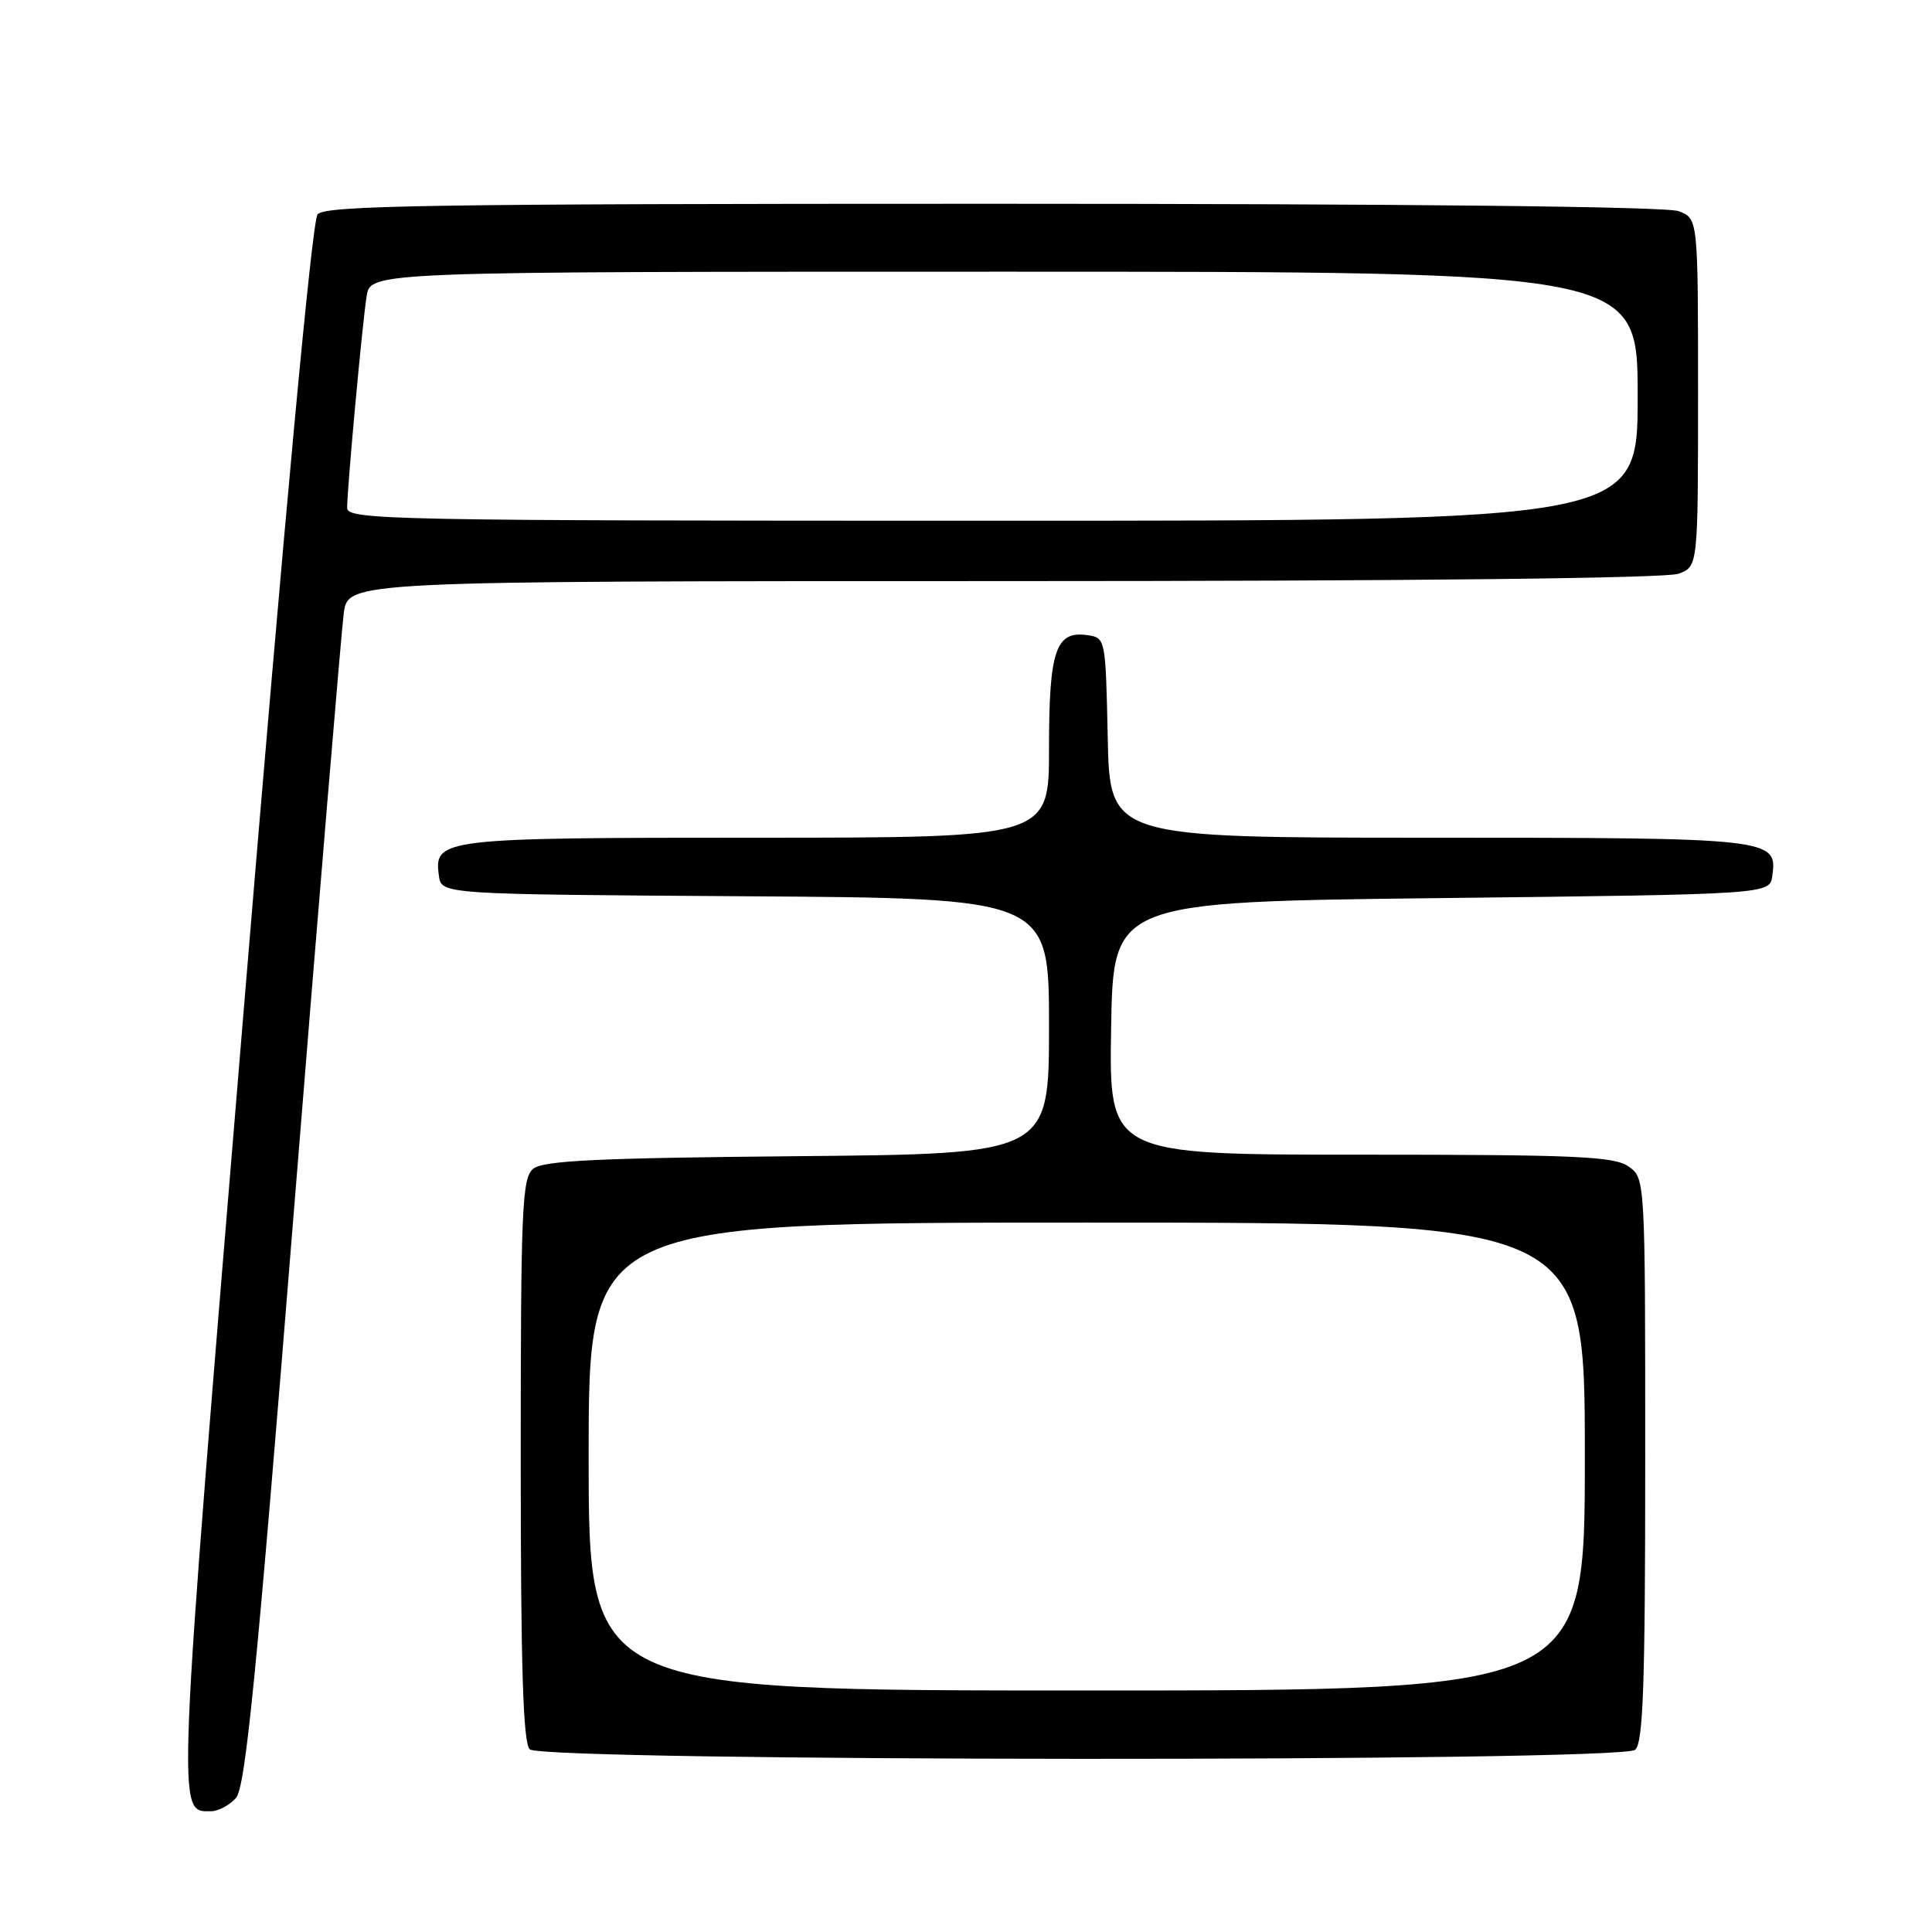 <?xml version="1.0" encoding="UTF-8" standalone="no"?>
<!DOCTYPE svg PUBLIC "-//W3C//DTD SVG 1.1//EN" "http://www.w3.org/Graphics/SVG/1.1/DTD/svg11.dtd" >
<svg xmlns="http://www.w3.org/2000/svg" xmlns:xlink="http://www.w3.org/1999/xlink" version="1.1" viewBox="0 0 256 256">
 <g >
 <path fill="currentColor"
d=" M 31.26 238.25 C 32.53 236.83 33.99 222.07 38.90 161.00 C 42.24 119.47 45.24 83.59 45.55 81.25 C 46.12 77.00 46.12 77.00 133.00 77.00 C 187.02 77.00 220.84 76.63 222.43 76.02 C 225.00 75.05 225.00 75.05 225.00 52.00 C 225.00 28.95 225.00 28.95 222.43 27.98 C 220.84 27.37 186.52 27.00 131.56 27.00 C 56.95 27.00 43.06 27.22 42.08 28.40 C 41.35 29.29 37.73 68.19 32.33 133.40 C 23.31 242.25 23.40 240.00 27.97 240.00 C 28.91 240.00 30.40 239.21 31.26 238.25 Z  M 216.66 231.86 C 217.73 230.98 218.00 223.35 218.00 193.43 C 218.00 156.11 218.00 156.11 215.78 154.56 C 213.87 153.22 208.78 153.00 180.25 153.00 C 146.95 153.00 146.95 153.00 147.23 136.25 C 147.50 119.50 147.50 119.50 191.00 119.00 C 234.50 118.50 234.50 118.50 234.84 116.06 C 235.55 111.08 234.86 111.00 189.34 111.00 C 147.06 111.00 147.06 111.00 146.78 97.75 C 146.50 84.55 146.49 84.50 144.06 84.16 C 139.88 83.57 139.00 86.17 139.00 99.19 C 139.00 111.00 139.00 111.00 100.19 111.00 C 58.39 111.00 57.46 111.11 58.16 116.06 C 58.50 118.50 58.50 118.50 98.75 118.76 C 139.00 119.02 139.00 119.02 139.00 135.96 C 139.00 152.90 139.00 152.90 105.65 153.20 C 79.20 153.44 71.96 153.78 70.65 154.87 C 69.17 156.10 69.00 160.08 69.00 193.42 C 69.00 220.78 69.31 230.91 70.19 231.79 C 71.83 233.43 214.69 233.50 216.66 231.86 Z  M 46.00 67.30 C 46.00 64.69 48.00 42.91 48.58 39.25 C 49.09 36.00 49.09 36.00 133.05 36.00 C 217.00 36.00 217.00 36.00 217.00 52.50 C 217.00 69.00 217.00 69.00 131.50 69.00 C 51.75 69.00 46.00 68.89 46.00 67.30 Z  M 78.00 193.00 C 78.00 162.00 78.00 162.00 144.00 162.00 C 210.00 162.00 210.00 162.00 210.00 193.00 C 210.00 224.00 210.00 224.00 144.00 224.00 C 78.00 224.00 78.00 224.00 78.00 193.00 Z "/>
</g>
</svg>